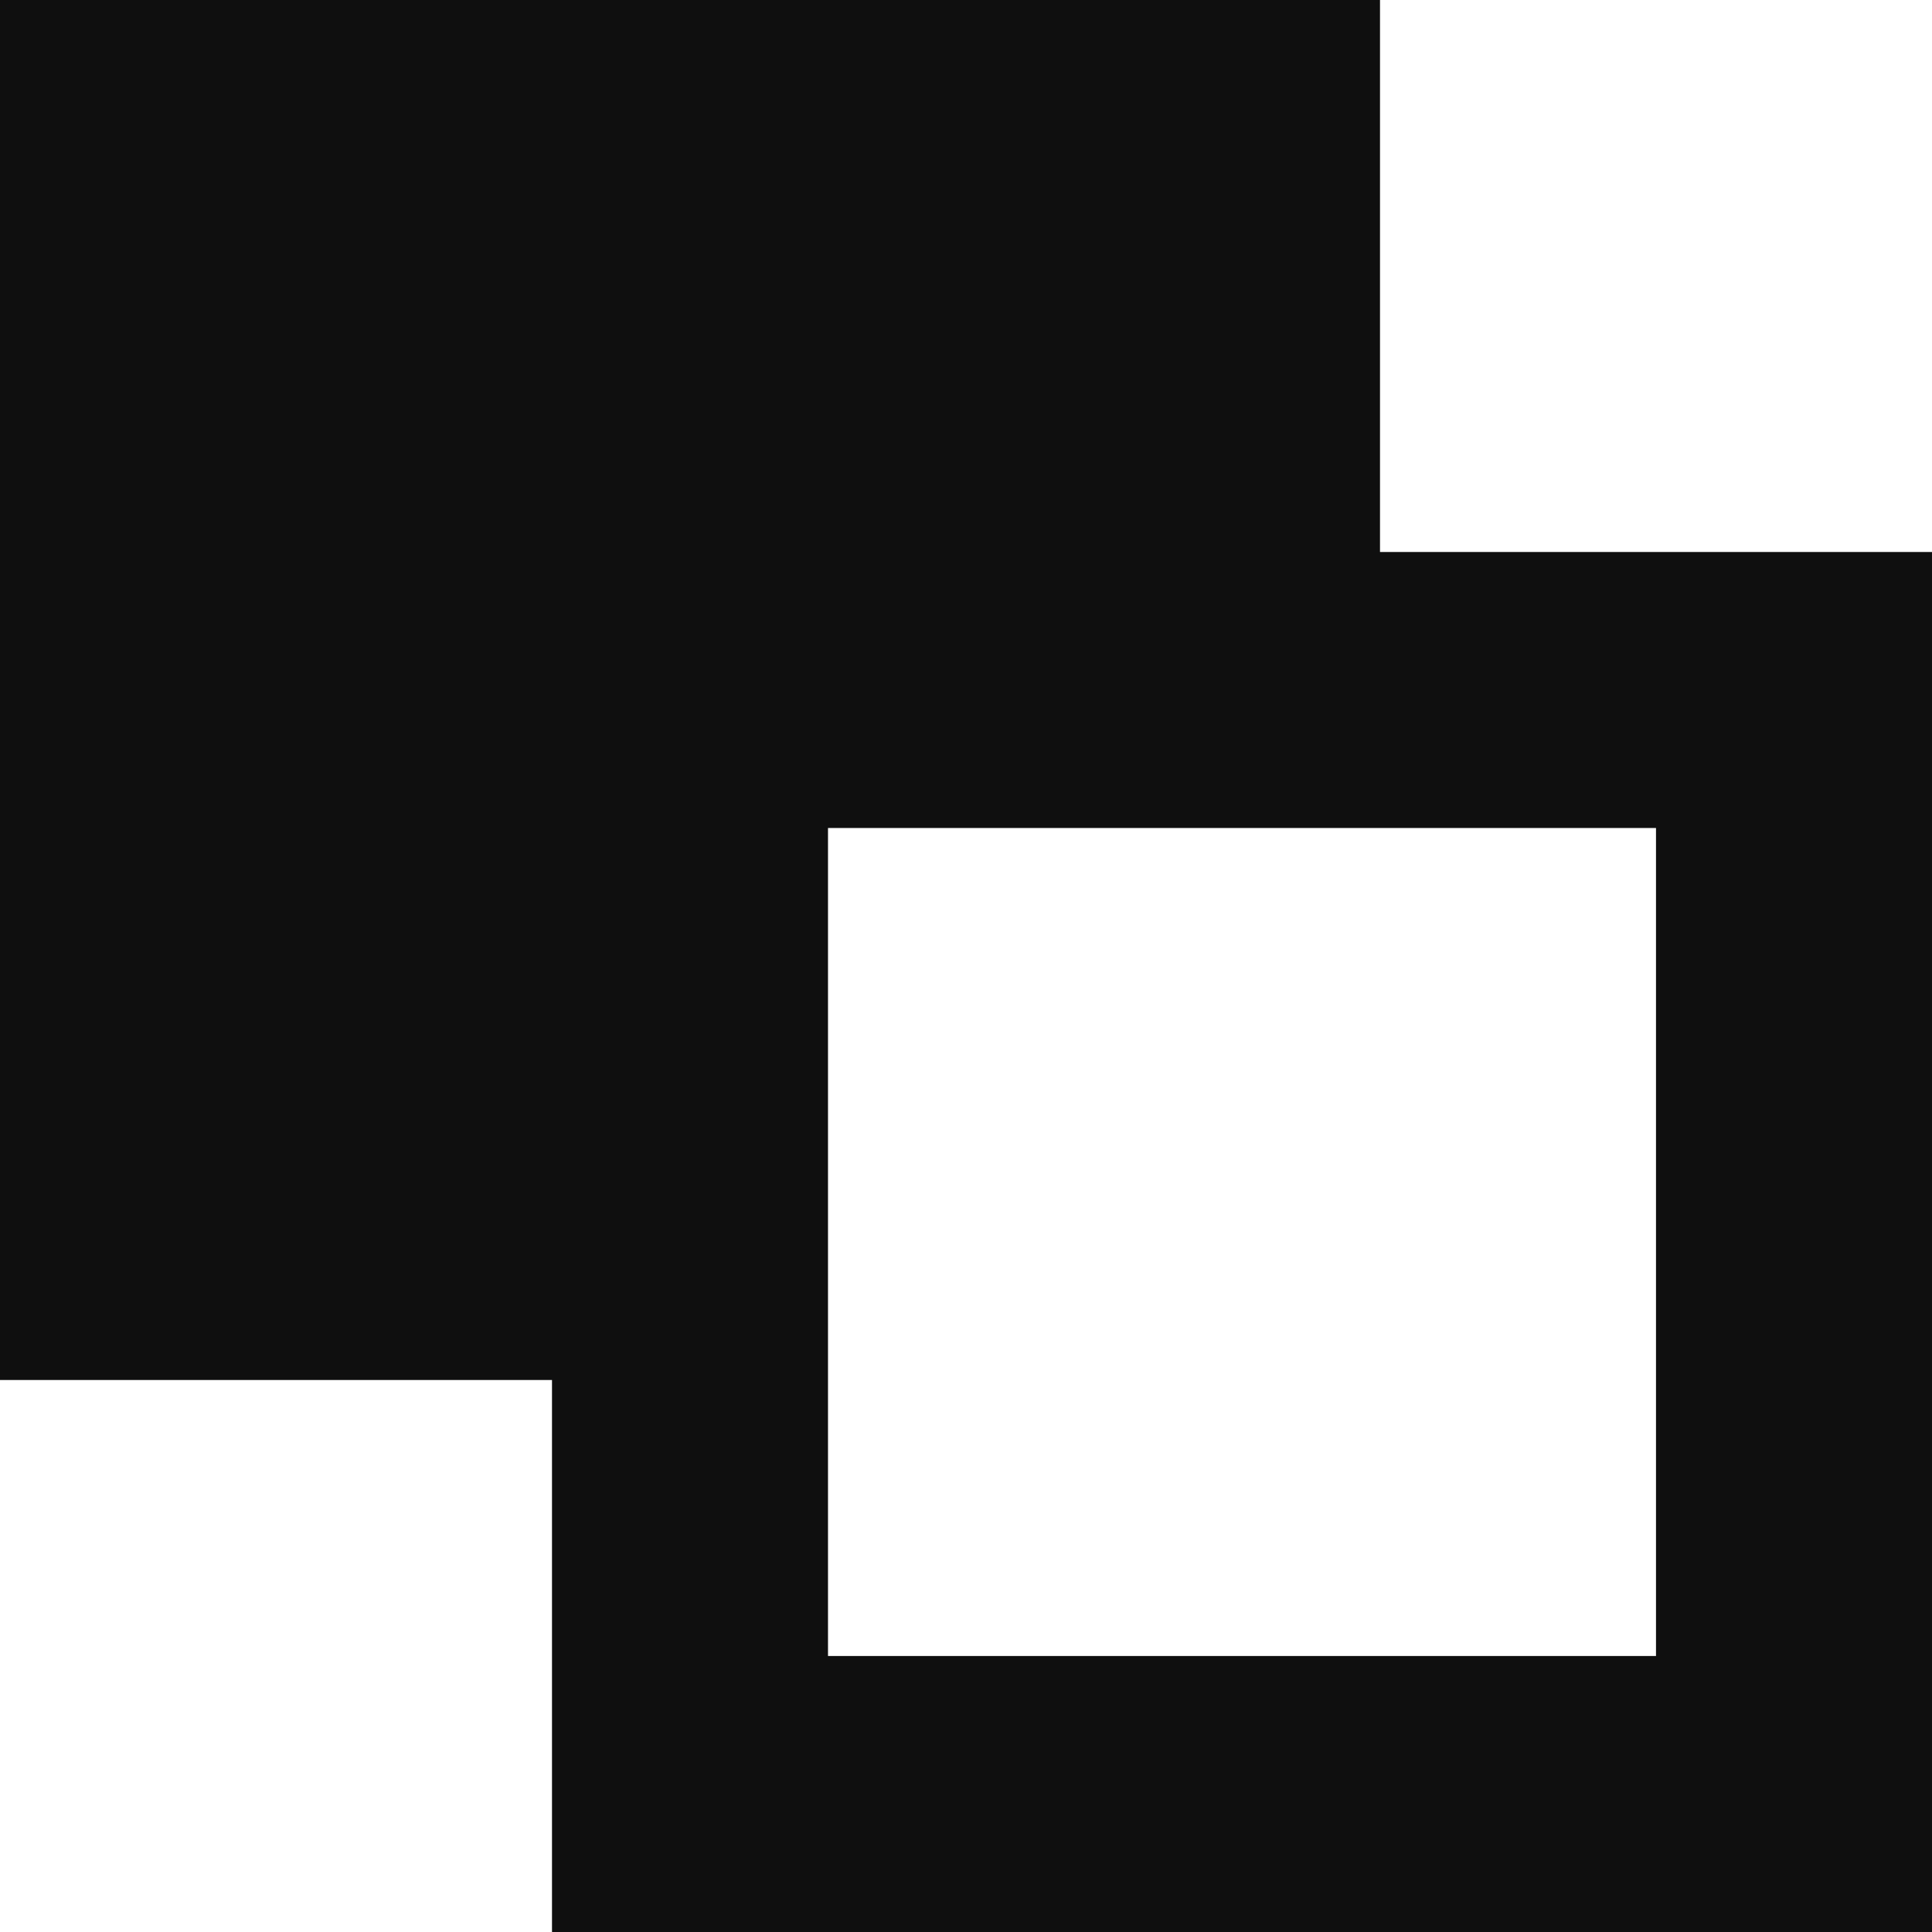 <svg width="300" height="300" viewBox="0 0 300 300" fill="none" xmlns="http://www.w3.org/2000/svg">
<path fill-rule="evenodd" clip-rule="evenodd" d="M0 0H214.286V85.714H300V300H85.714V214.286H0V0ZM128.571 128.571V257.143H257.143V128.571H128.571Z" fill="#0F0F0F"/>
</svg>
